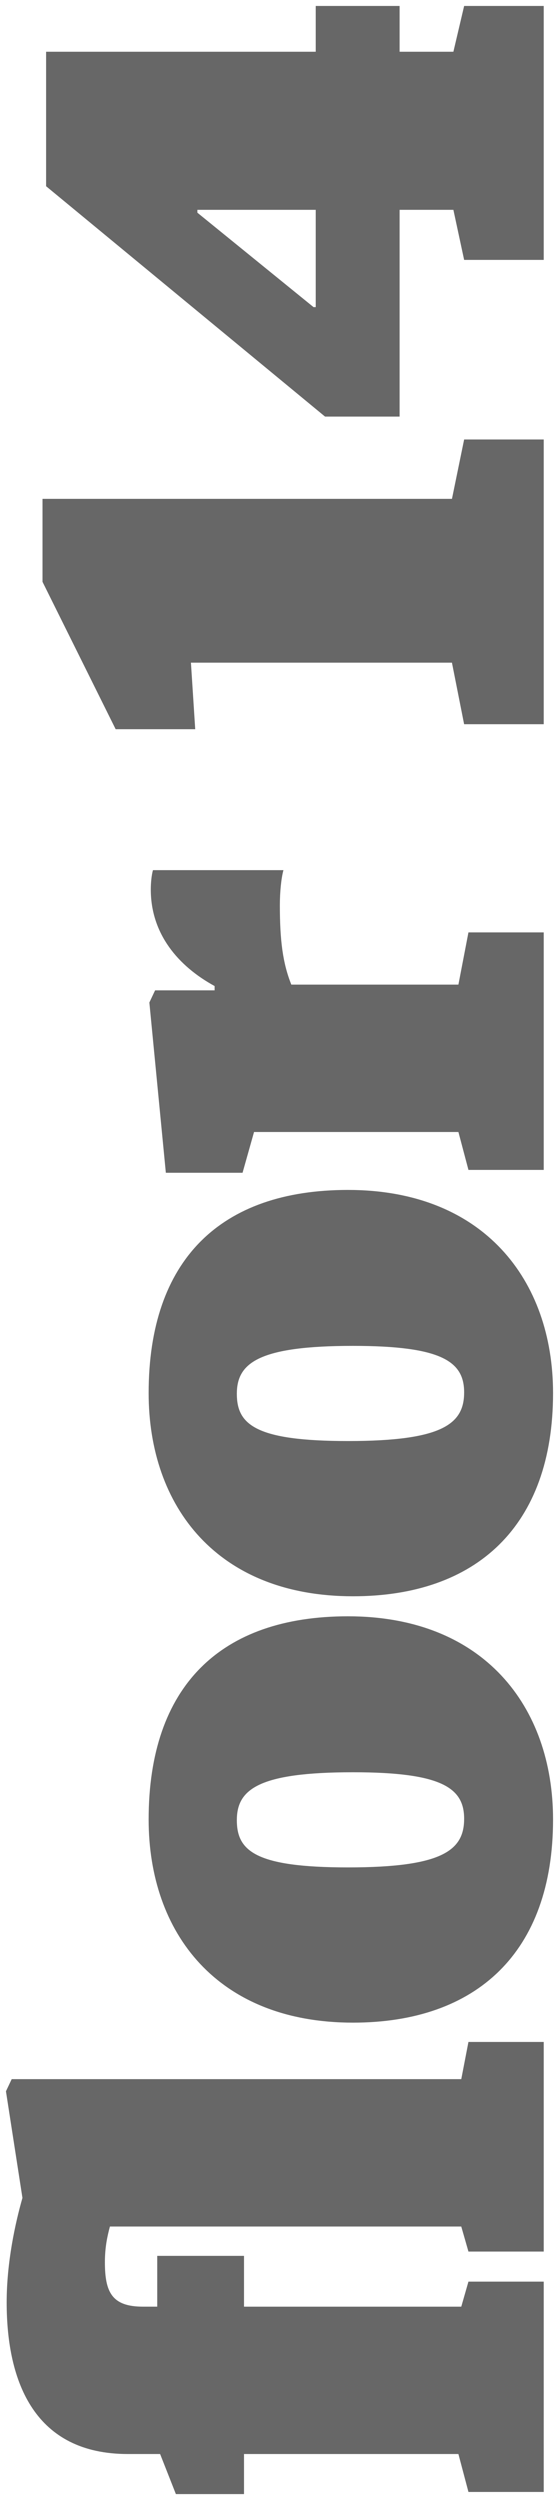 <svg width="47" height="210" viewBox="0 0 47 210" xmlns="http://www.w3.org/2000/svg"><title>floor 14-type</title><g id="Assets" fill="none" fill-rule="evenodd"><g id="floor-14-type" fill="#676767"><path d="M45.716 189.13V171.52h-6.33l-.603 3.125H.983l-.483 1.02 1.387 8.955C1.284 186.725.56 190.03.56 193.395c0 6.79 2.412 12.74 10.19 12.74h2.712l1.326 3.365h5.728v-3.365h18.026l.844 3.185h6.33v-17.667h-6.33l-.603 2.103H20.516v-4.267H13.22v4.266h-1.205c-2.592 0-3.195-1.202-3.195-3.726 0-1.202.18-2.103.422-3.004h29.54l.604 2.103h6.33zm.784-36.297c0 11.177-6.45 17.066-16.82 17.066-11.395 0-17.183-7.512-17.183-17.067 0-11.177 6.03-17.066 16.76-17.066 11.395 0 17.243 7.572 17.243 17.066zm-7.476-.06c0-2.584-1.87-3.906-9.344-3.906-7.96 0-9.767 1.442-9.767 4.026 0 2.584 1.567 3.966 9.345 3.966 7.958 0 9.766-1.443 9.766-4.087zm7.476-35.755c0 11.178-6.45 17.067-16.82 17.067-11.395 0-17.183-7.512-17.183-17.067 0-11.177 6.03-17.066 16.76-17.066 11.395 0 17.243 7.572 17.243 17.066zm-7.476-.06c0-2.584-1.87-3.906-9.344-3.906-7.96 0-9.767 1.443-9.767 4.026 0 2.584 1.567 3.967 9.345 3.967 7.958 0 9.766-1.443 9.766-4.087zm6.692-18.688V78.32h-6.33l-.844 4.386H24.495c-.724-1.803-.965-3.726-.965-6.67 0-1.142.12-2.284.302-2.945H12.86c-.12.422-.182 1.083-.182 1.624 0 3.725 2.29 6.43 5.366 8.112v.36H13.04l-.482 1.022 1.386 14.302h6.45l.966-3.425h17.182l.844 3.185h6.33zm0-37.438V36.916h-6.692L38 41.903H3.574v6.97l6.15 12.38h6.69l-.36-5.59h21.944l1.024 5.17h6.692zm0-39h-6.692l-.904-4.206h-4.522v17.367h-6.27L3.876 15.643V4.346h22.67V.5h7.052v3.846h4.522L39.024.5h6.692v21.333zM26.546 25.8v-8.174h-9.95v.24l9.768 7.933h.18z"/></g></g></svg>